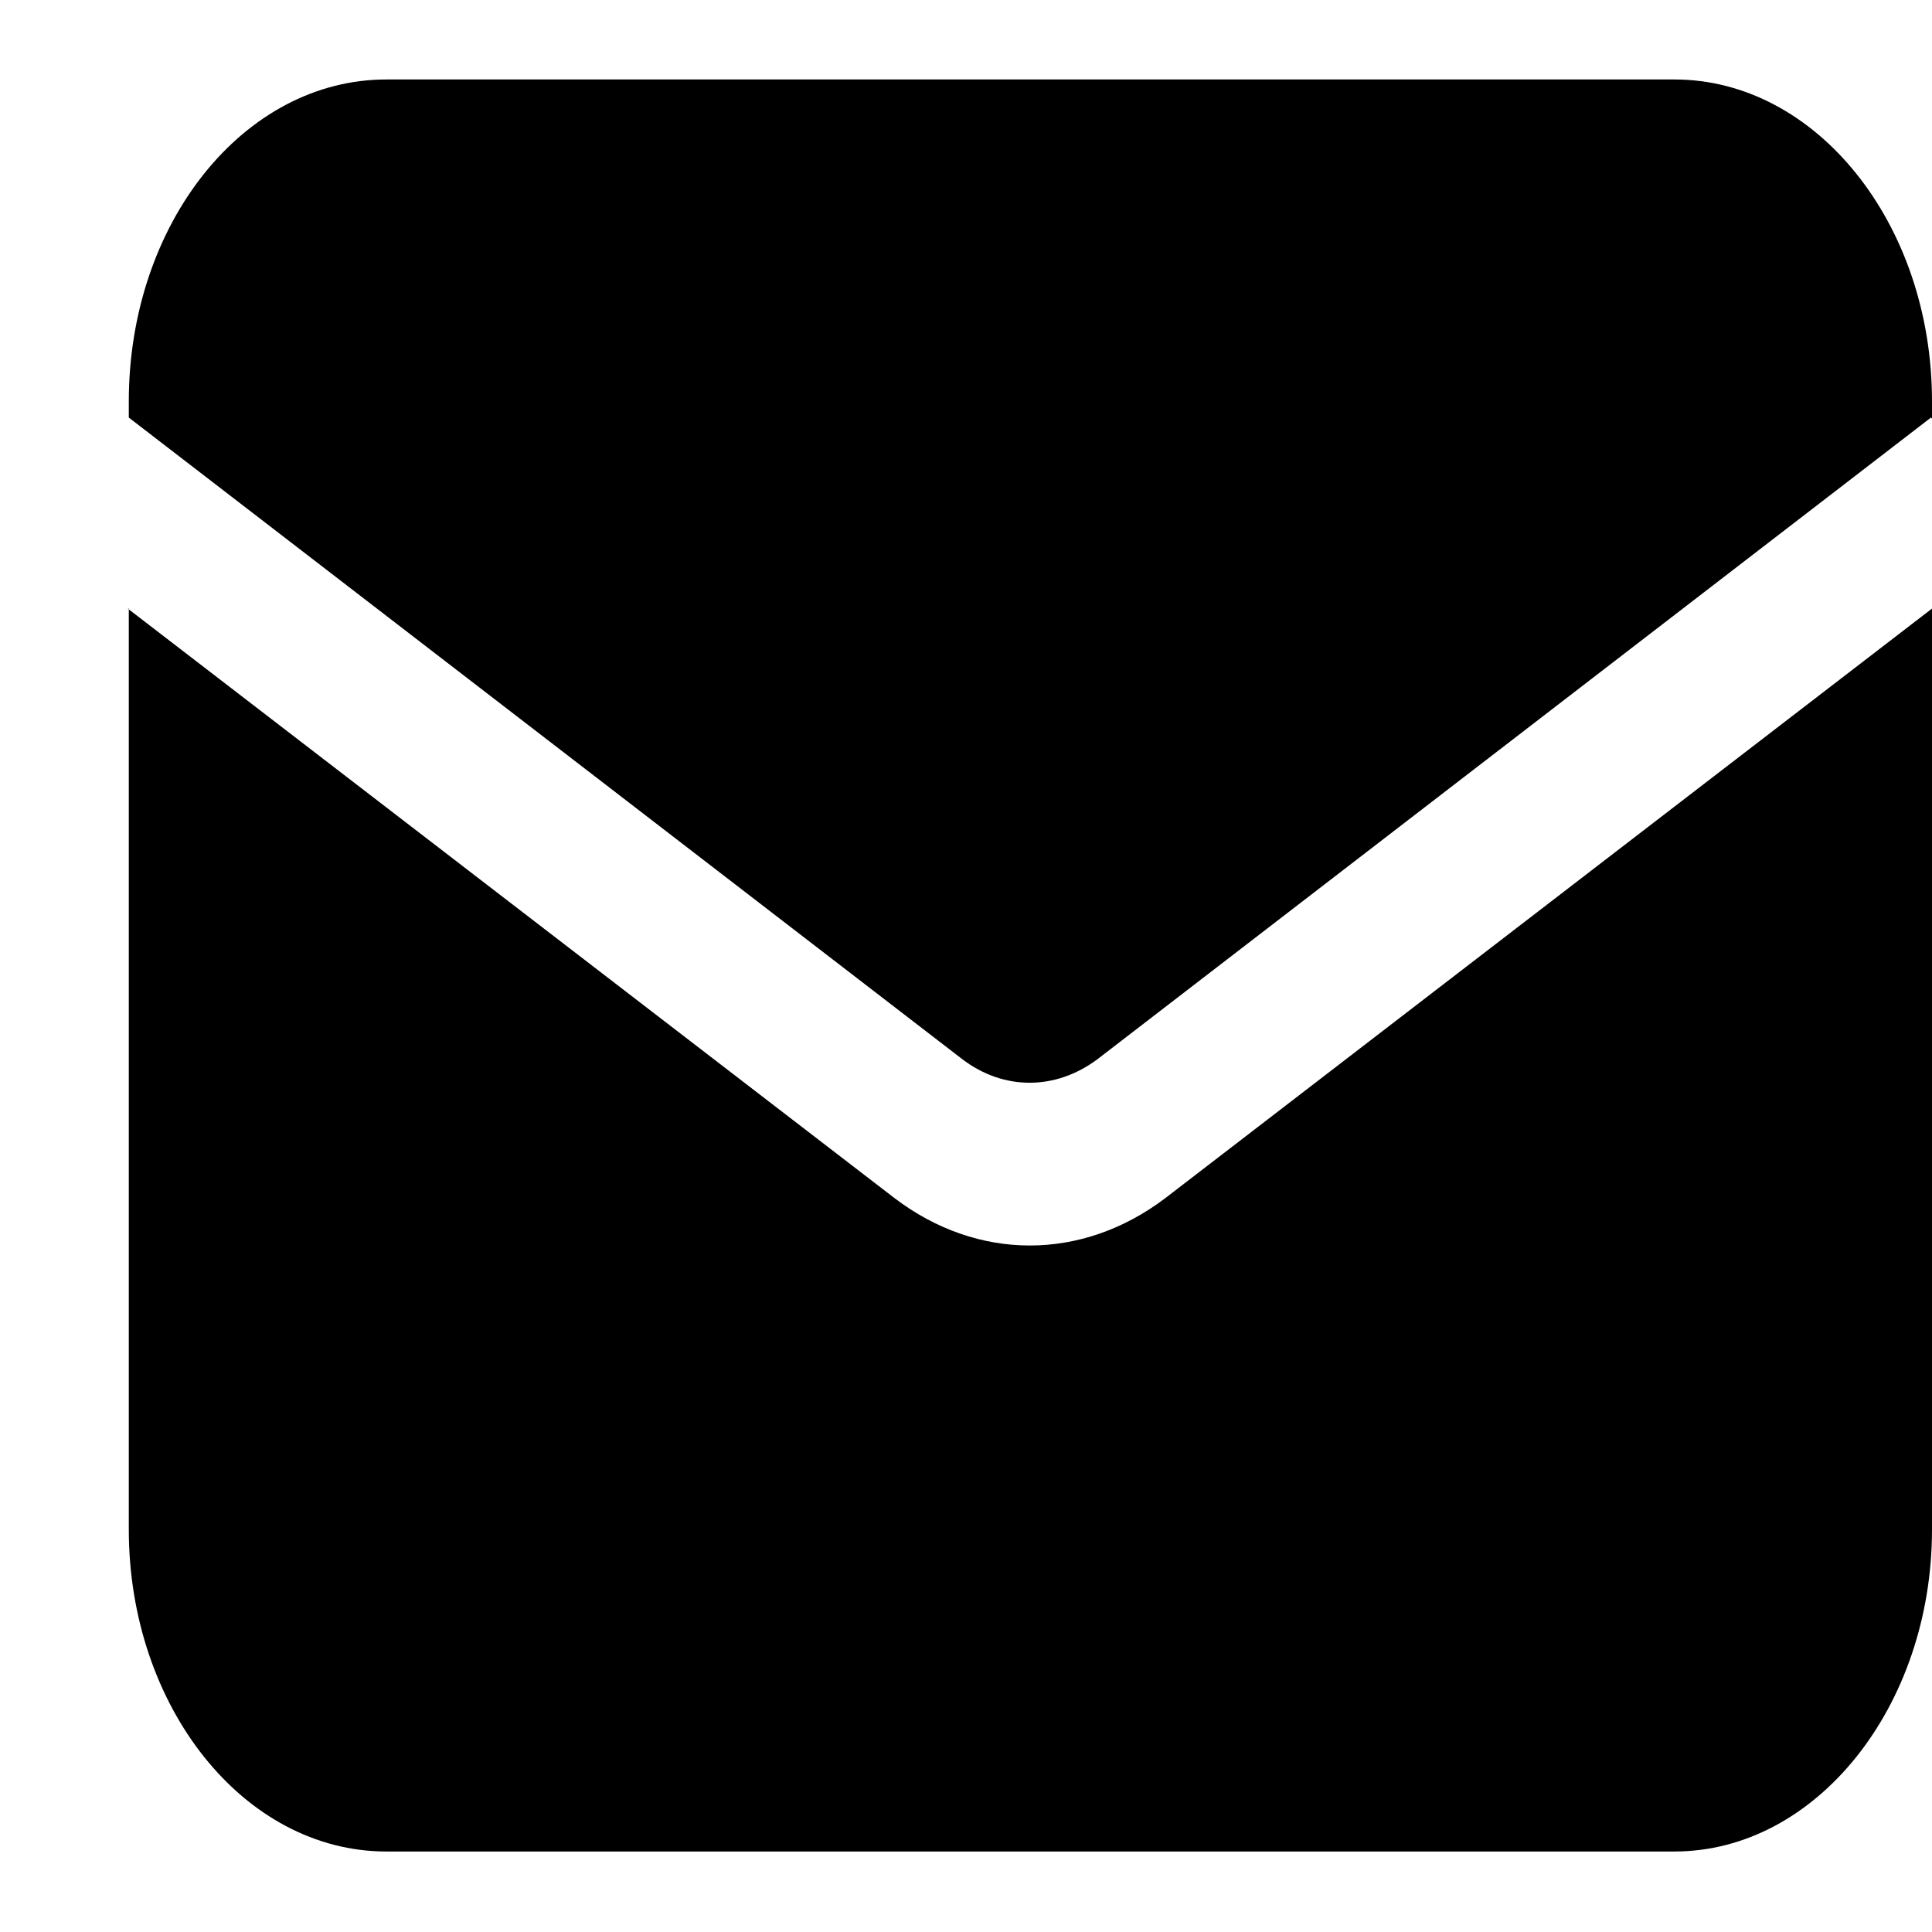 <svg xmlns="http://www.w3.org/2000/svg" width="40" height="40" viewBox="0 0 30 30">
    <path d="M2 9.45v14.3c0 2.75 1.785 5 4 5h20c2.2 0 4-2.25 4-5V9.45l-11.906 9.155c-1.293.98-2.914.98-4.203 0L1.984 9.45Zm0 0" style="stroke:none;fill-rule:nonzero;fill:#000;fill-opacity:1"/>
    <path d="M30 6.5v-.266c0-2.765-1.8-5-4-5H6c-2.215 0-4 2.235-4 5v.25l12.945 9.965c.64.485 1.442.485 2.094 0l12.945-9.965Zm0 0" style="stroke:none;fill-rule:nonzero;fill:#000;fill-opacity:1"/>
</svg>
